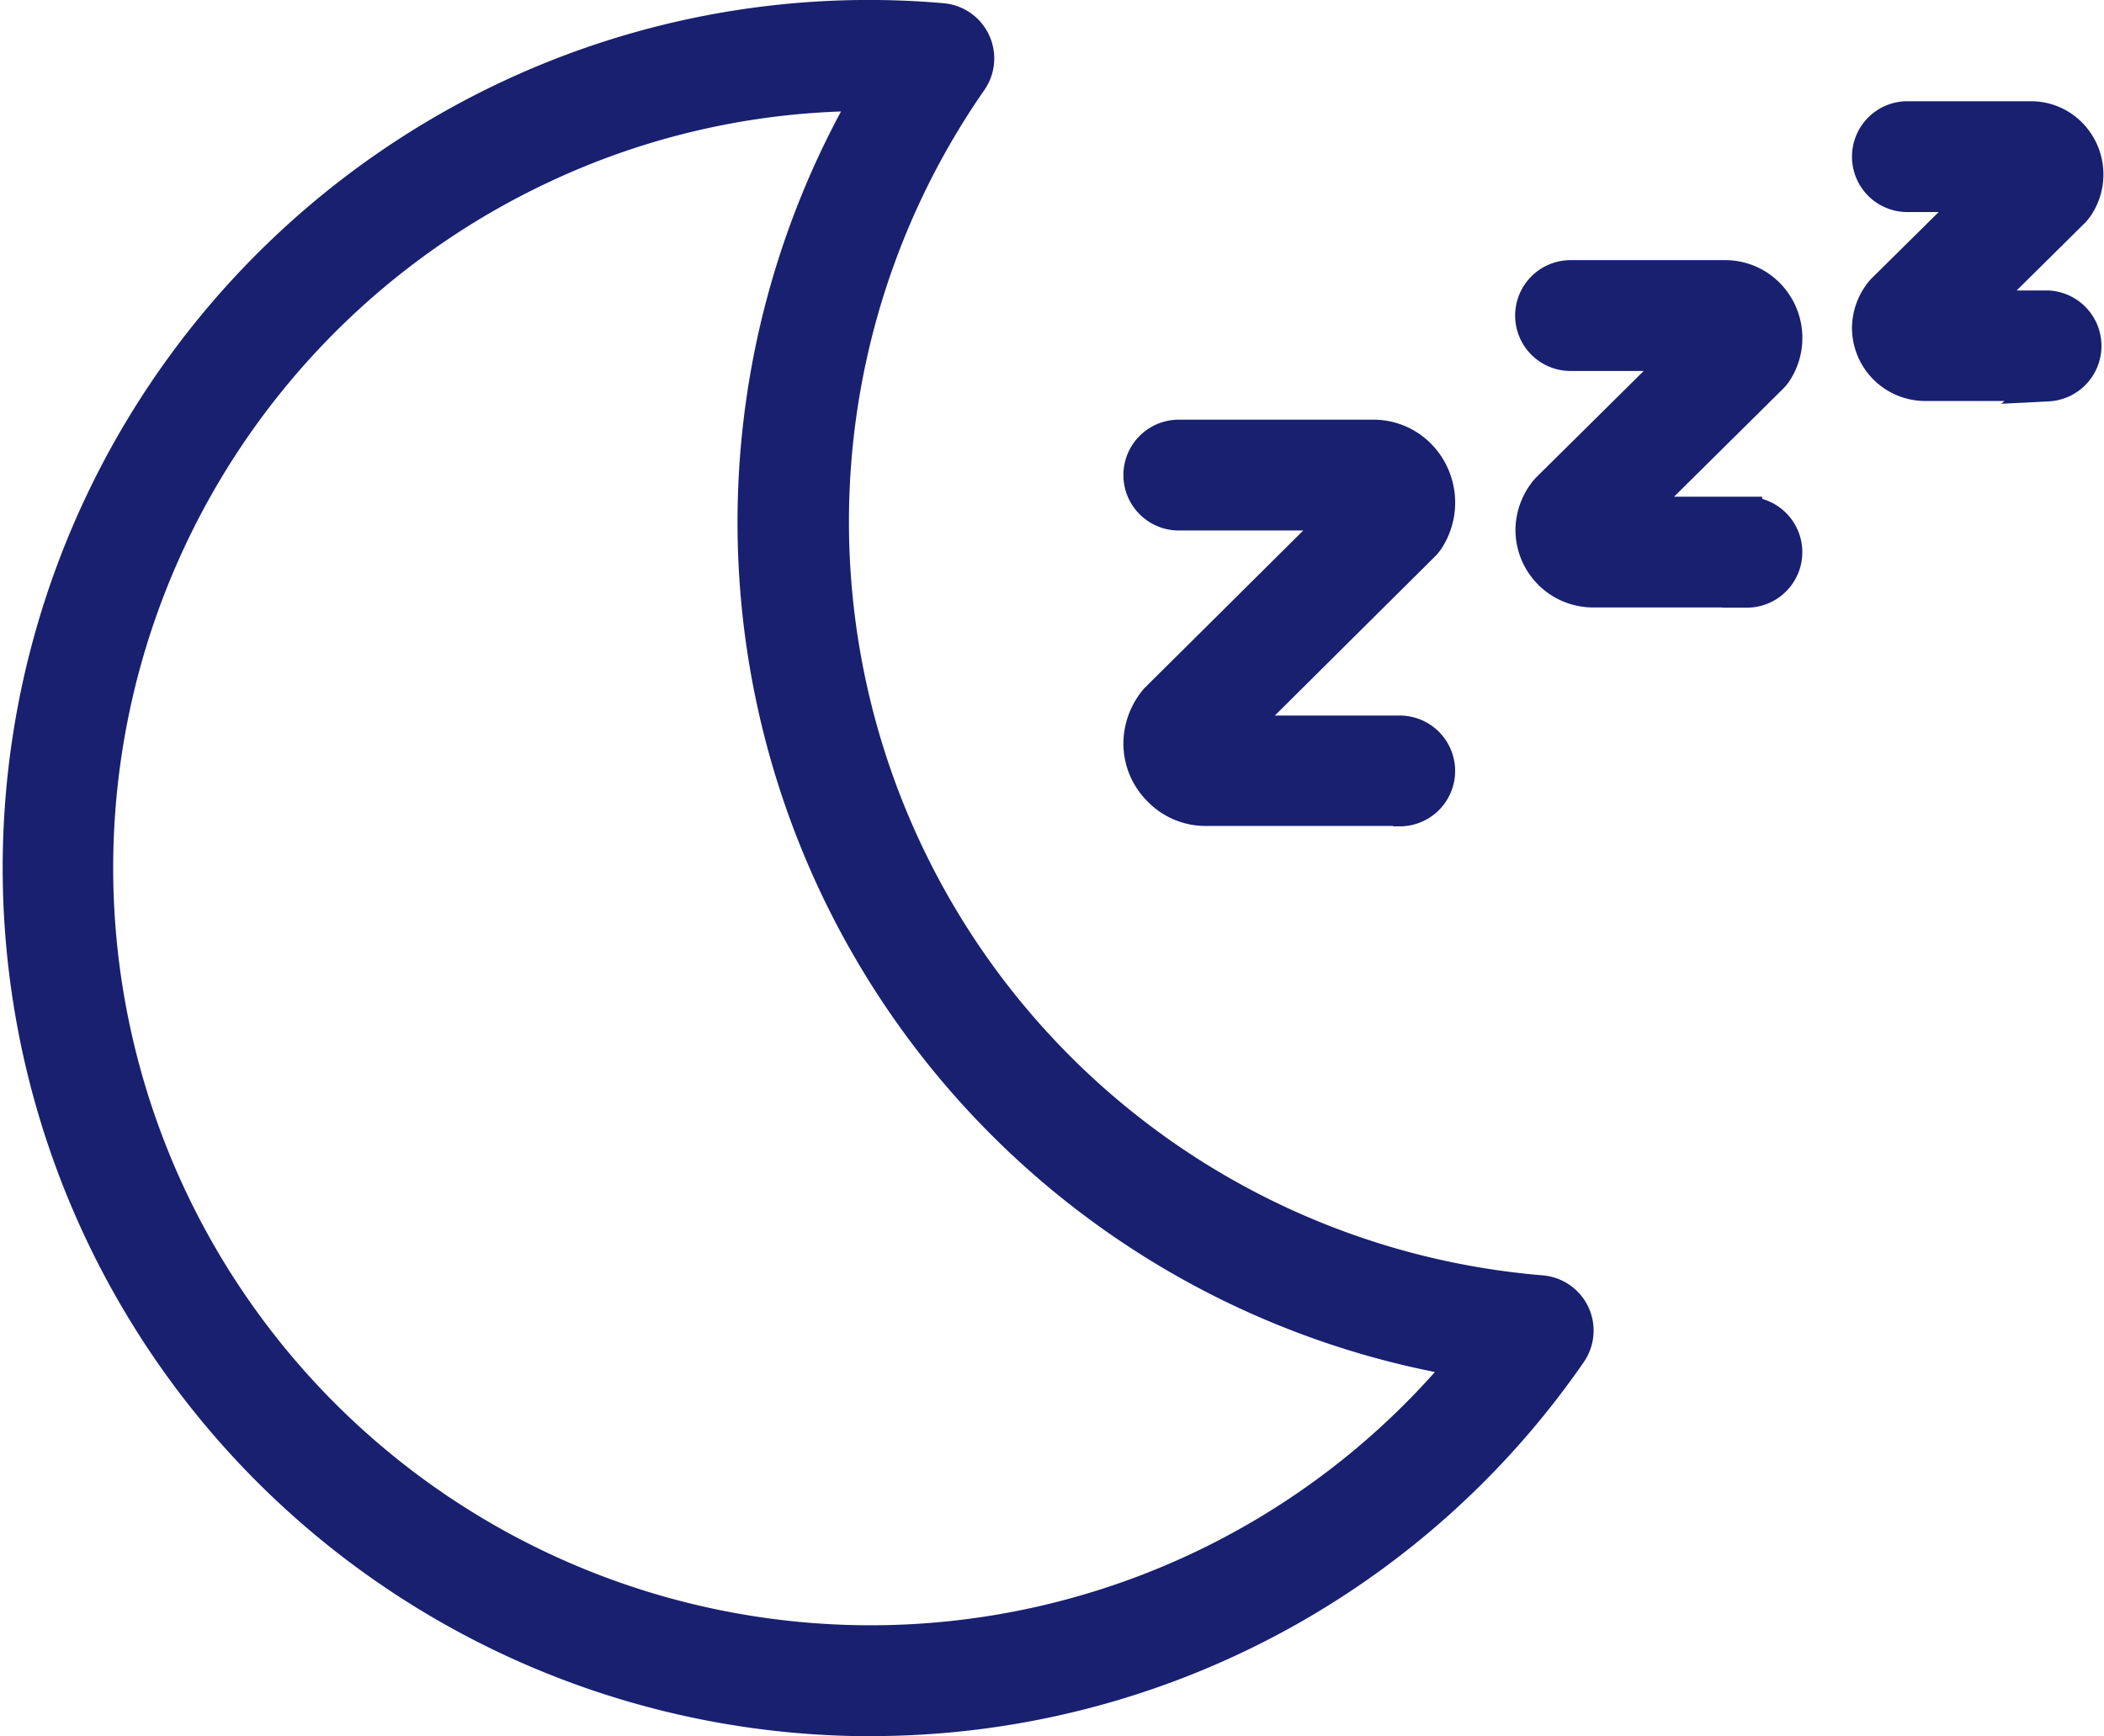 <svg xmlns="http://www.w3.org/2000/svg" width="20.613" height="17.012" viewBox="0 0 20.613 17.012">
  <g id="sleep2" transform="translate(-24.029 -28.601)">
    <g id="Group_21" data-name="Group 21" transform="translate(35.185 32.86)">
      <g id="Group_20" data-name="Group 20" transform="translate(0)">
        <path id="Path_101" data-name="Path 101" d="M54.683,42.882H52.791a.642.642,0,0,1-.472-.2.65.65,0,0,1-.189-.464.68.68,0,0,1,.132-.392.376.376,0,0,1,.044-.052l1.8-1.787H52.523a.393.393,0,0,1,0-.786h1.9a.644.644,0,0,1,.473.2.673.673,0,0,1,.076.829.372.372,0,0,1-.051.061L53.1,42.1h1.587a.393.393,0,1,1,0,.786Z" transform="translate(-52.13 -39.198)" fill="#18206f" stroke="#18206f" stroke-width="0.3"/>
      </g>
    </g>
    <g id="Group_23" data-name="Group 23" transform="translate(39.023 31.299)">
      <g id="Group_22" data-name="Group 22" transform="translate(0 0)">
        <path id="Path_102" data-name="Path 102" d="M64.011,38.332H62.5a.611.611,0,0,1-.607-.611.626.626,0,0,1,.118-.357.434.434,0,0,1,.046-.055l1.307-1.294H62.283a.393.393,0,0,1,0-.786H63.8a.6.6,0,0,1,.434.187.617.617,0,0,1,.07.762.36.36,0,0,1-.051.061l-1.321,1.308h1.078a.393.393,0,0,1,0,.787Z" transform="translate(-61.89 -35.228)" fill="#18206f" stroke="#18206f" stroke-width="0.3"/>
      </g>
    </g>
    <g id="Group_25" data-name="Group 25" transform="translate(42.323 29.738)">
      <g id="Group_24" data-name="Group 24">
        <path id="Path_103" data-name="Path 103" d="M72.057,33.9H70.846a.568.568,0,0,1-.564-.568A.578.578,0,0,1,70.393,33a.386.386,0,0,1,.043-.051l.91-.9h-.671a.393.393,0,0,1,0-.786h1.214a.553.553,0,0,1,.4.174.573.573,0,0,1,.061.71.379.379,0,0,1-.048.058l-.921.912h.671a.394.394,0,0,1,0,.787Z" transform="translate(-70.282 -31.258)" fill="#18206f" stroke="#18206f" stroke-width="0.3"/>
      </g>
    </g>
    <g id="Group_26" data-name="Group 26" transform="translate(24.203 28.752)">
      <path id="Path_104" data-name="Path 104" d="M32.565,45.463h0A8.359,8.359,0,0,1,29,29.543a8.306,8.306,0,0,1,4.261-.761.393.393,0,0,1,.289.615,7.559,7.559,0,0,0,5.583,11.85.393.393,0,0,1,.289.615,8.341,8.341,0,0,1-6.856,3.6Zm-.034-15.924a7.461,7.461,0,0,0-3.2.716,7.572,7.572,0,0,0,3.231,14.421h0a7.552,7.552,0,0,0,5.809-2.732,8.341,8.341,0,0,1-5.844-12.406Z" transform="translate(-24.203 -28.752)" fill="#18206f" stroke="#18206f" stroke-width="0.3"/>
    </g>
  </g>
</svg>
